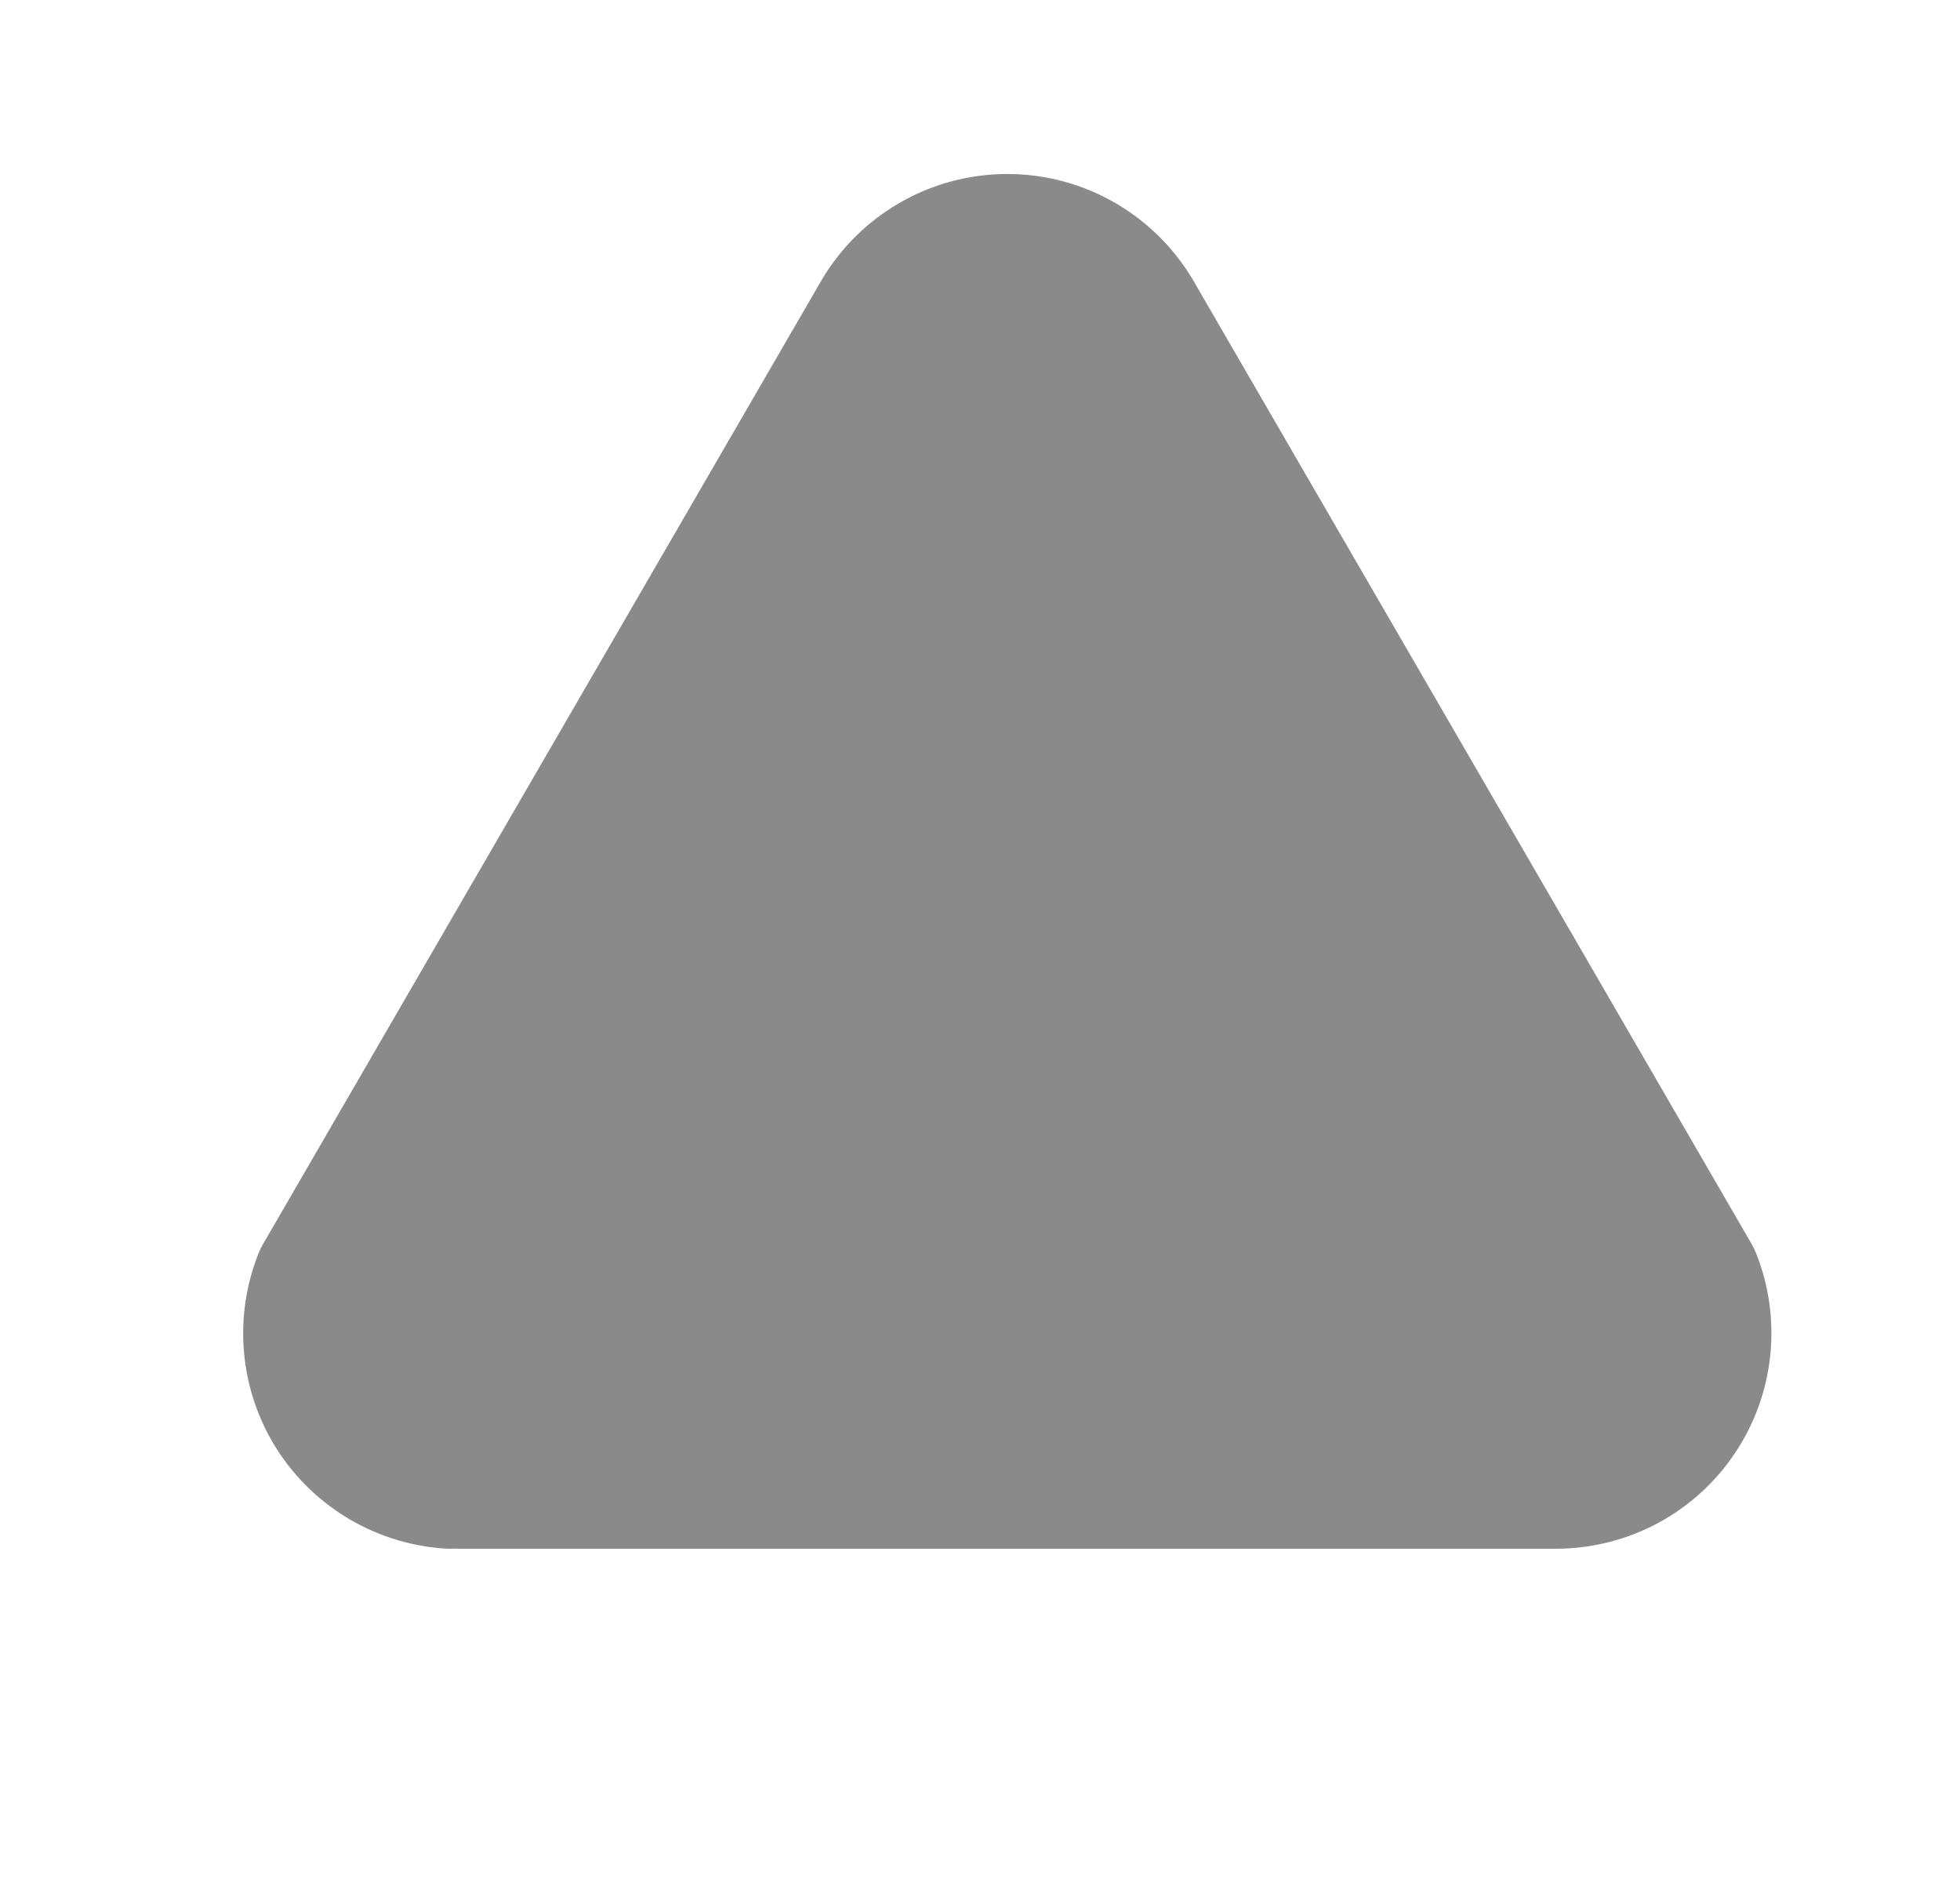 <svg width="25" height="24" viewBox="0 0 25 24" fill="none" xmlns="http://www.w3.org/2000/svg">
<path fill-rule="evenodd" clip-rule="evenodd" d="M12.849 2.219C12.357 2.219 11.875 2.35 11.452 2.6C11.031 2.848 10.684 3.204 10.446 3.63L3.35 15.874C3.332 15.905 3.317 15.936 3.304 15.968C3.139 16.375 3.073 16.815 3.113 17.252C3.152 17.688 3.296 18.11 3.531 18.48C3.767 18.85 4.088 19.158 4.467 19.379C4.846 19.6 5.272 19.727 5.71 19.75C5.742 19.751 5.773 19.751 5.804 19.748C5.822 19.75 5.84 19.75 5.859 19.75H19.859L19.864 19.75C20.312 19.747 20.754 19.634 21.149 19.422C21.544 19.209 21.881 18.903 22.13 18.53C22.38 18.157 22.534 17.729 22.58 17.282C22.626 16.836 22.562 16.385 22.394 15.969C22.381 15.937 22.365 15.905 22.348 15.874L15.251 3.63C15.013 3.204 14.666 2.848 14.245 2.6C13.822 2.35 13.34 2.219 12.849 2.219Z" fill="#8A8A8B"/>
</svg>
